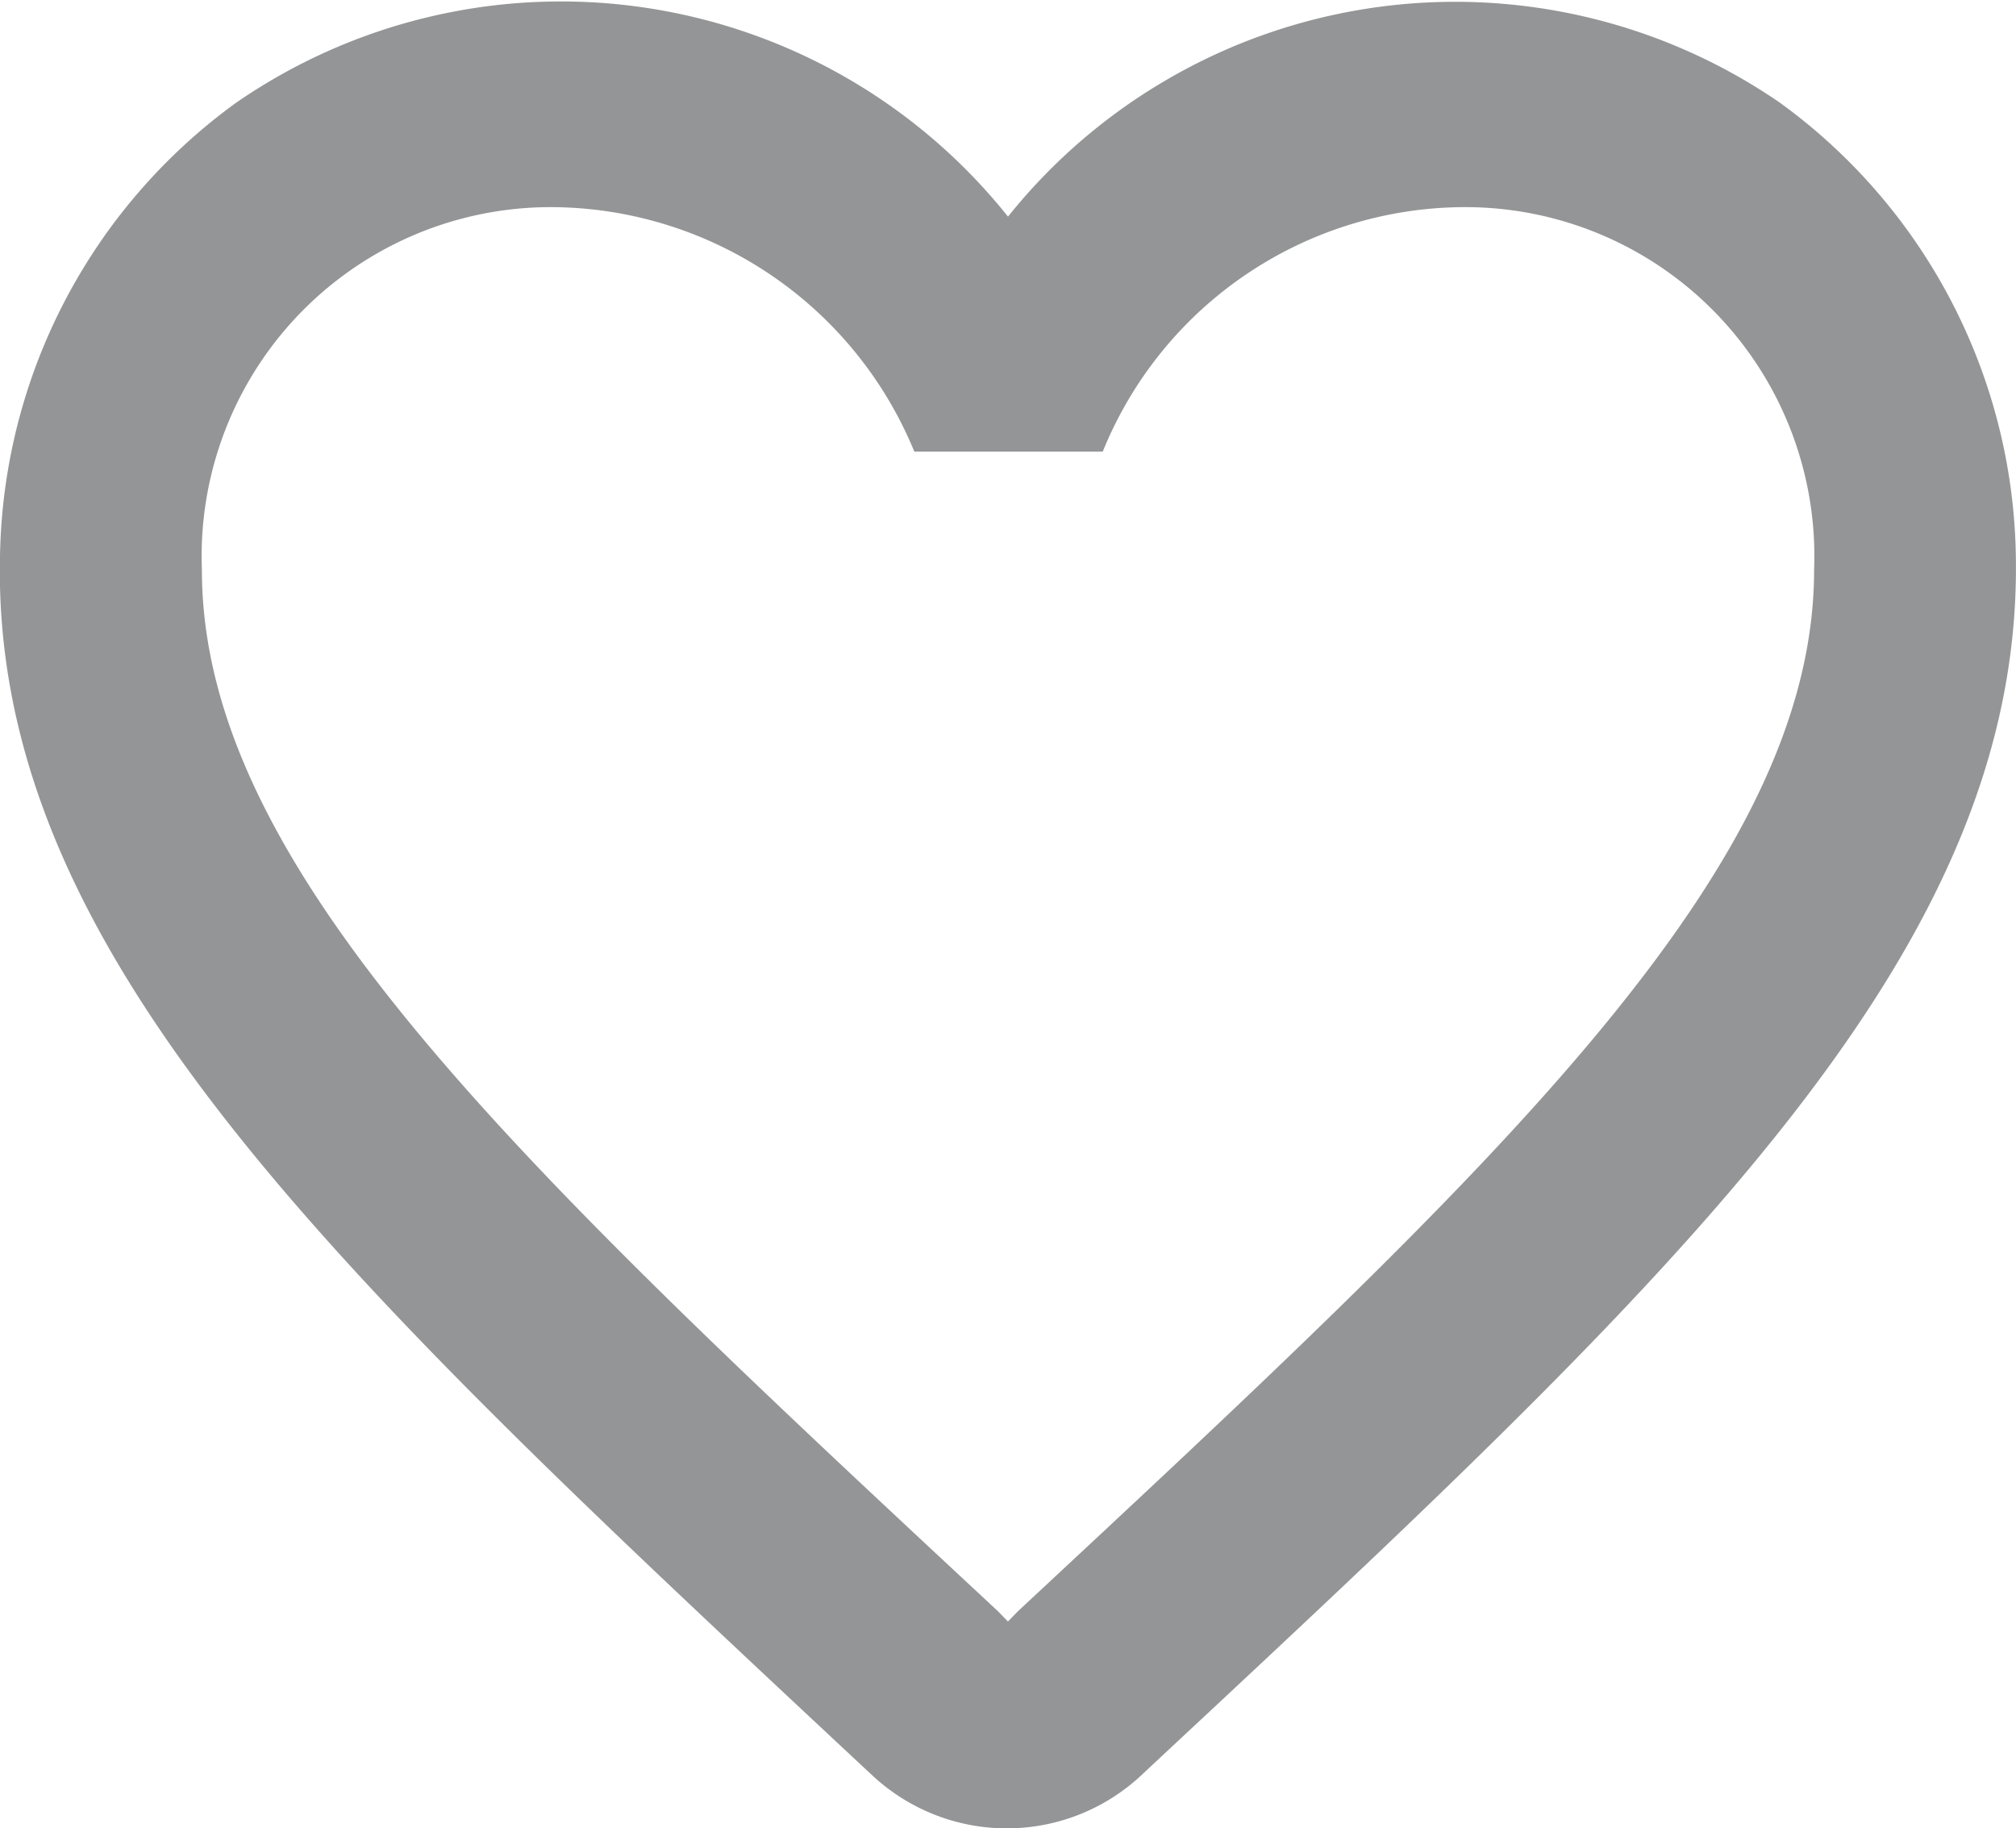 <svg id="Favorit" xmlns="http://www.w3.org/2000/svg" width="34.07" height="30.9" viewBox="0 0 34.07 30.9">
  <path id="favorit" data-name="Path 412" d="M32.075,4.734A9.682,9.682,0,0,0,19.031,6.66,9.664,9.664,0,0,0,5.988,4.734,9.653,9.653,0,0,0,2,12.246c-.238,6.794,5.619,12.24,14.559,20.592l.17.158a3.33,3.33,0,0,0,4.581-.018L21.5,32.8c8.94-8.335,14.781-13.781,14.559-20.575A9.647,9.647,0,0,0,32.075,4.734ZM19.2,30.229l-.17.175-.17-.175c-8.106-7.547-13.452-12.537-13.452-17.6A5.9,5.9,0,0,1,11.369,6.5a6.657,6.657,0,0,1,6.079,4.132h3.184A6.615,6.615,0,0,1,26.694,6.5a5.9,5.9,0,0,1,5.96,6.129C32.654,17.692,27.307,22.682,19.2,30.229Z" transform="translate(-1.996 -2.999)" fill="#949596"/>
</svg>
